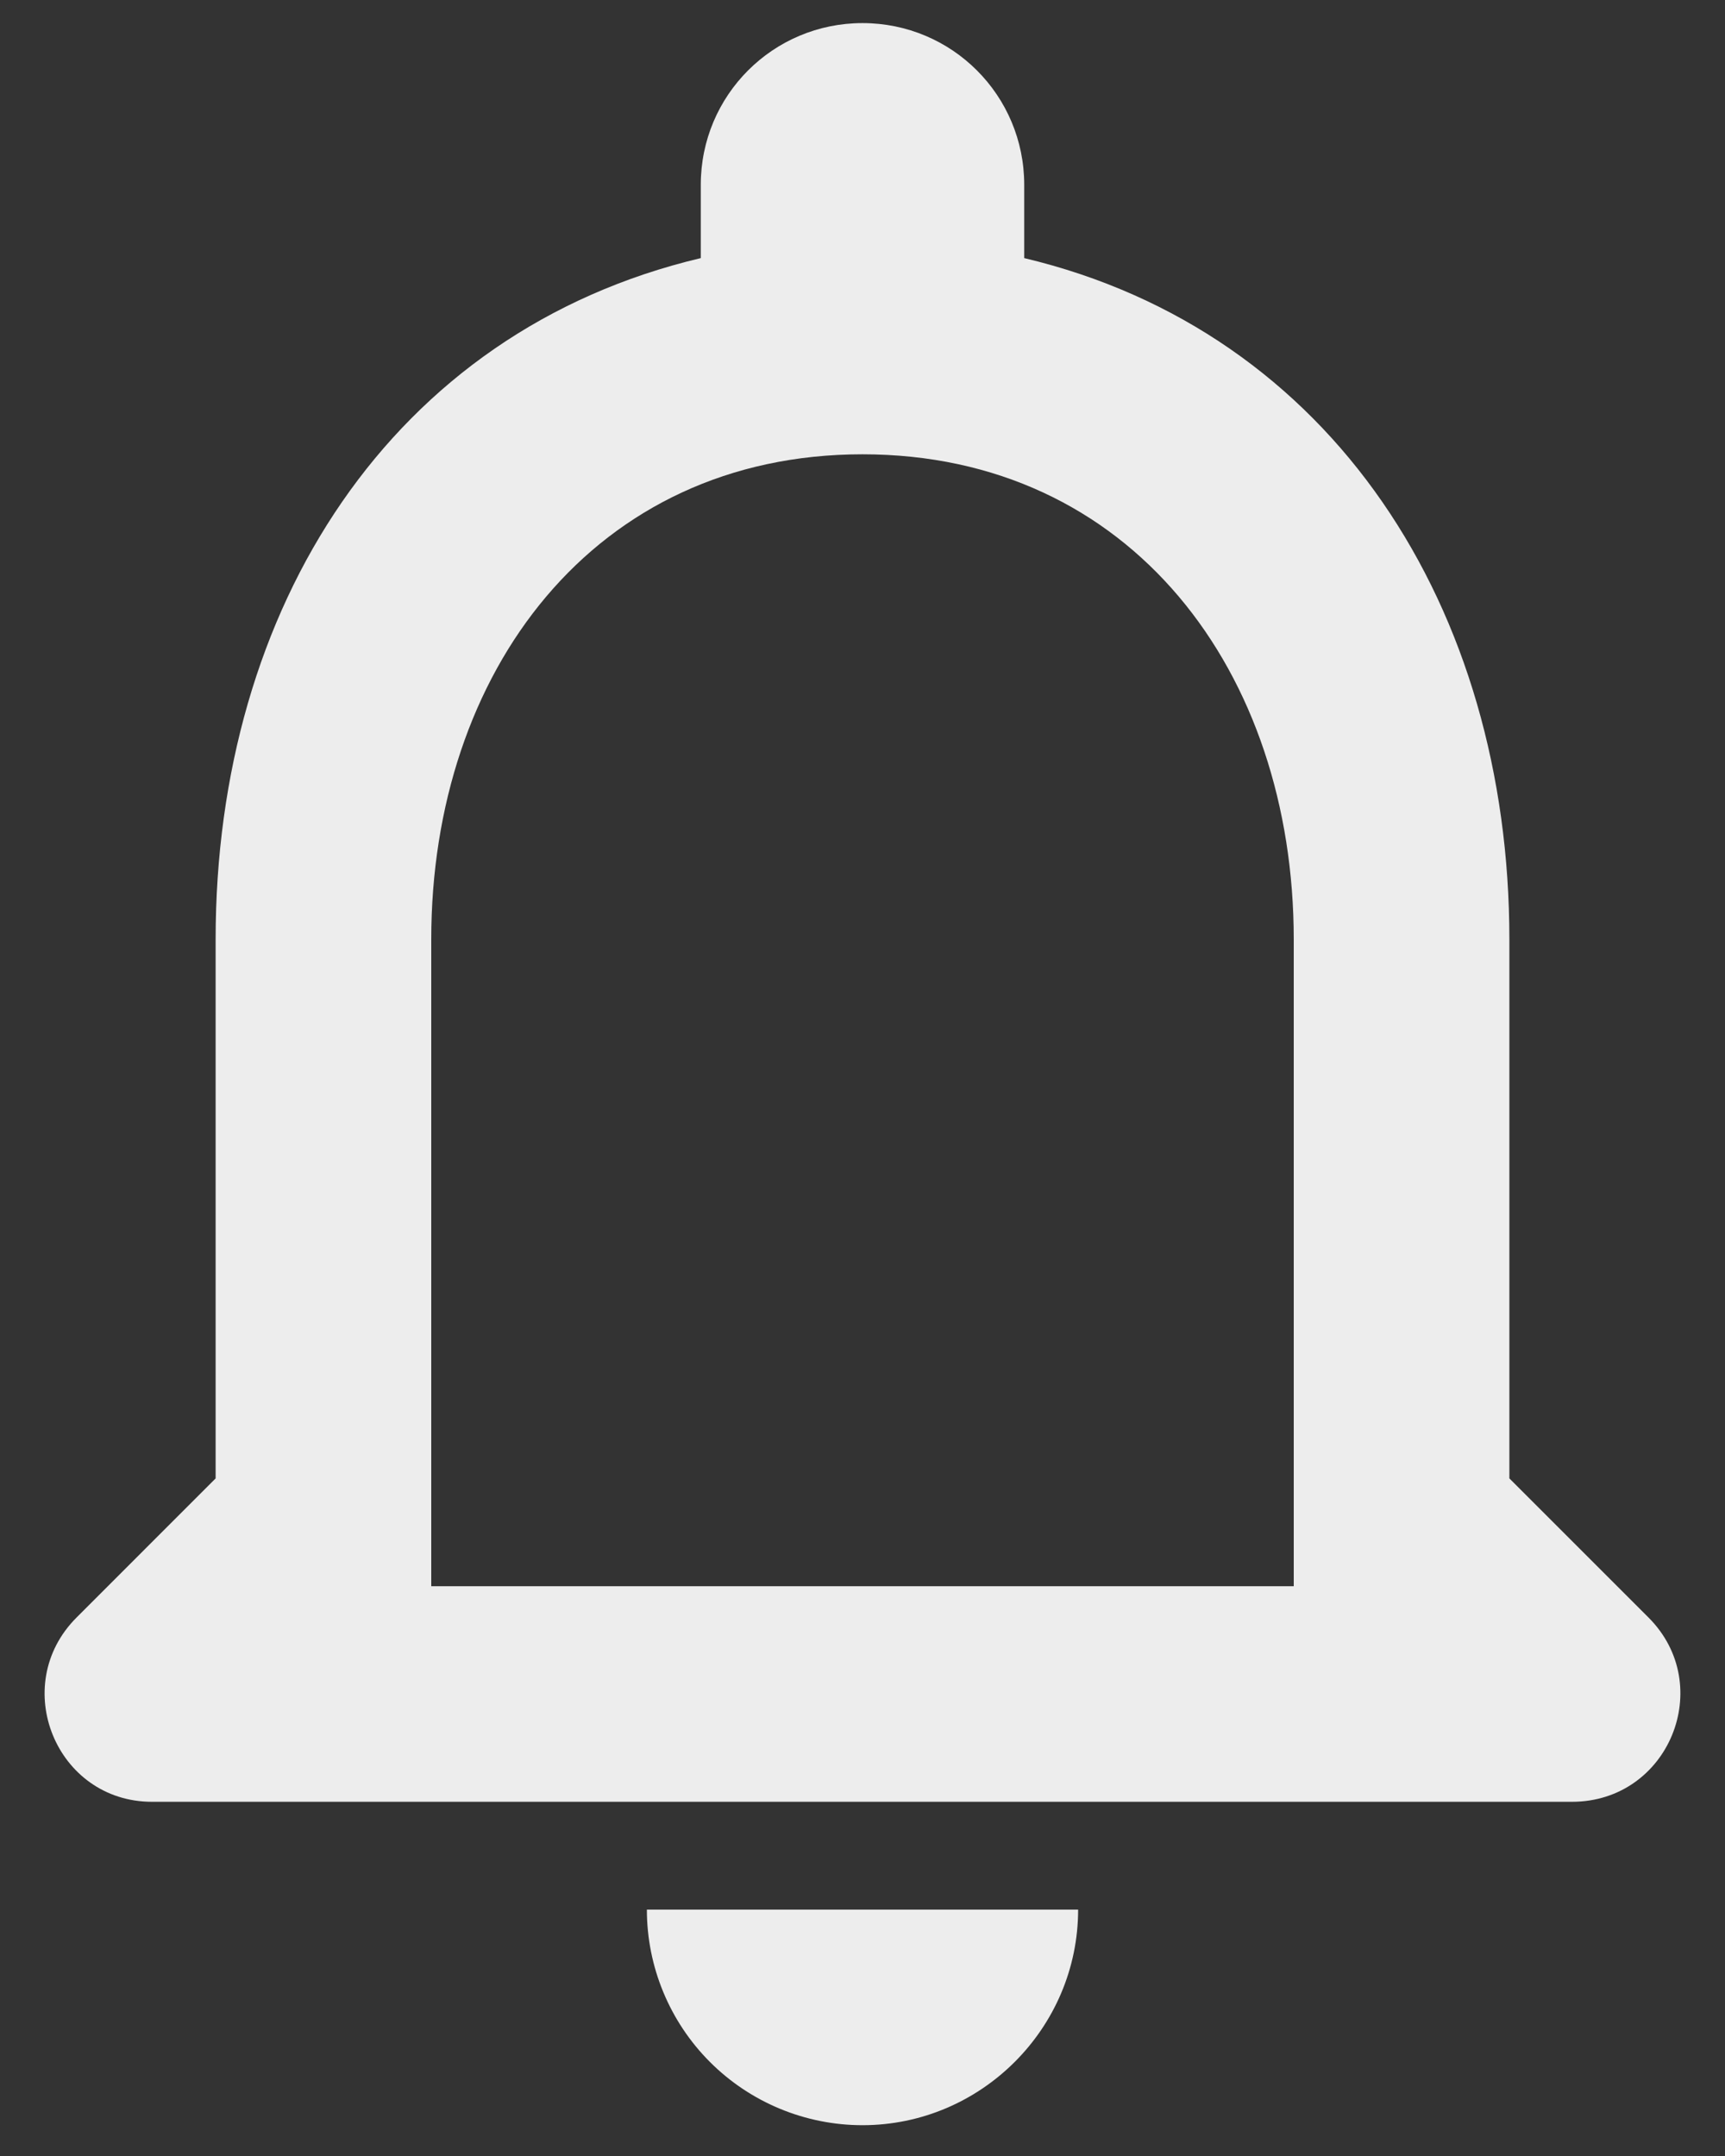 <svg width="28" height="35" viewBox="0 0 28 35" fill="none" xmlns="http://www.w3.org/2000/svg">
<rect x="0" y="0" width="28" height="35" fill="#333333" stroke="none"/>
<path d="M26.758 26.258L24.5 24V15.25C24.5 9.877 21.63 5.38 16.625 4.19V3C16.625 1.548 15.453 0.375 14 0.375C12.547 0.375 11.375 1.548 11.375 3V4.19C6.353 5.38 3.5 9.86 3.5 15.25V24L1.243 26.258C0.14 27.36 0.91 29.25 2.468 29.25H25.515C27.09 29.25 27.86 27.36 26.758 26.258ZM21 25.75H7V15.25C7 10.91 9.643 7.375 14 7.375C18.358 7.375 21 10.91 21 15.25V25.75ZM14 34.5C15.925 34.5 17.5 32.925 17.5 31H10.5C10.5 31.928 10.869 32.819 11.525 33.475C12.181 34.131 13.072 34.5 14 34.5Z" fill="#EDEDED"/>
</svg>
